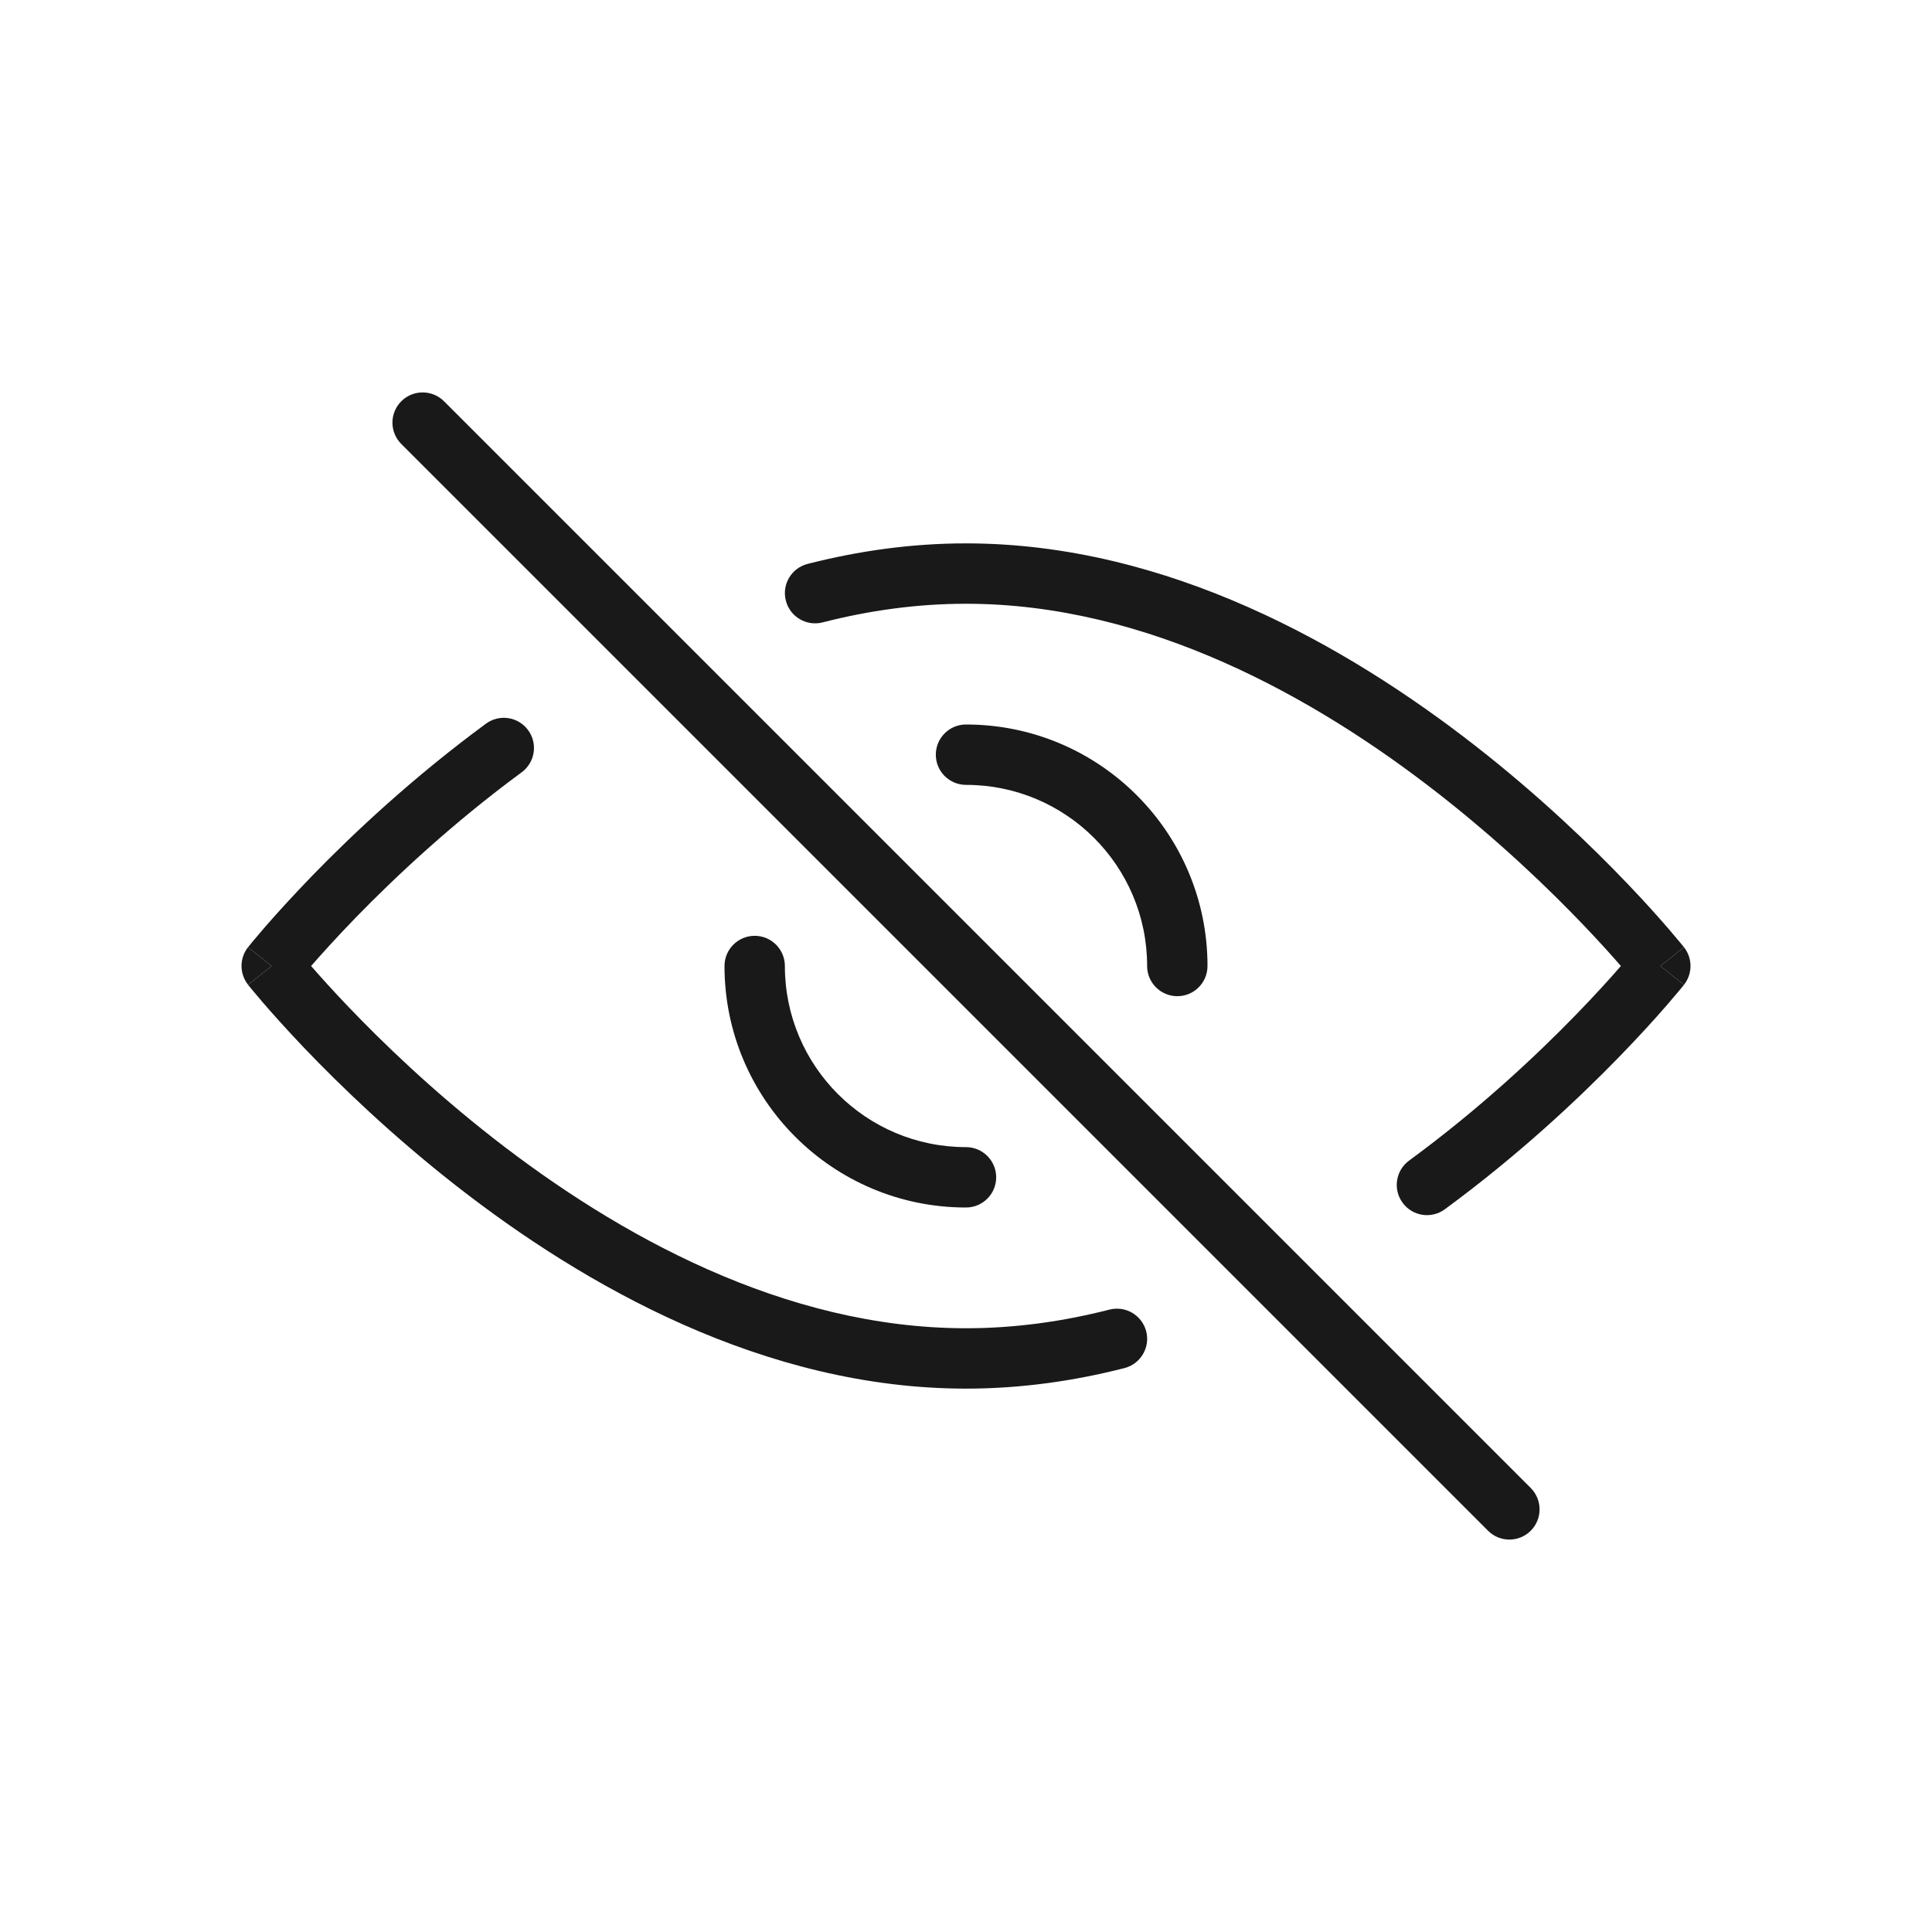 <svg width="32" height="32" viewBox="0 0 32 32" fill="none" xmlns="http://www.w3.org/2000/svg">
<g opacity="0.9">
<path d="M7.354 6.646C7.158 6.451 6.842 6.451 6.647 6.646C6.451 6.842 6.451 7.158 6.647 7.354L24.647 25.354C24.842 25.549 25.158 25.549 25.354 25.354C25.549 25.158 25.549 24.842 25.354 24.646L7.354 6.646Z" fill="black"/>
<path d="M16 10C15.188 10 14.393 10.112 13.624 10.309C13.356 10.377 13.084 10.215 13.016 9.948C12.947 9.68 13.109 9.408 13.377 9.34C14.217 9.125 15.095 9 16 9C19.34 9 22.324 10.704 24.44 12.356C25.504 13.187 26.364 14.017 26.958 14.639C27.256 14.95 27.487 15.211 27.645 15.394C27.724 15.486 27.785 15.559 27.826 15.609C27.847 15.634 27.863 15.654 27.874 15.667L27.887 15.683L27.89 15.687L27.892 15.689L27.5 16L27.892 16.311L27.89 16.313L27.886 16.318L27.872 16.336C27.859 16.352 27.84 16.374 27.817 16.403C27.769 16.461 27.698 16.544 27.607 16.65C27.425 16.86 27.157 17.157 26.815 17.509C26.131 18.212 25.144 19.139 23.93 20.03C23.708 20.193 23.395 20.145 23.232 19.922C23.068 19.7 23.116 19.387 23.339 19.223C24.497 18.374 25.442 17.487 26.098 16.812C26.423 16.478 26.675 16.198 26.847 16C26.7 15.831 26.494 15.601 26.235 15.33C25.665 14.733 24.841 13.938 23.824 13.144C21.778 11.546 19.012 10 16 10Z" fill="black"/>
<path d="M27.892 16.311C27.892 16.311 27.892 16.311 27.5 16C27.892 15.69 27.892 15.689 27.892 15.689C28.036 15.871 28.036 16.129 27.892 16.311Z" fill="black"/>
<path d="M8.747 12.093C8.911 12.315 8.863 12.628 8.64 12.792C7.489 13.639 6.549 14.523 5.896 15.194C5.575 15.525 5.324 15.804 5.153 16C5.3 16.169 5.506 16.399 5.765 16.67C6.335 17.267 7.159 18.062 8.176 18.856C10.223 20.454 12.989 22 16 22C16.812 22 17.607 21.888 18.377 21.691C18.644 21.623 18.916 21.785 18.985 22.052C19.053 22.32 18.891 22.592 18.624 22.66C17.783 22.875 16.905 23 16 23C12.66 23 9.676 21.296 7.561 19.644C6.497 18.813 5.637 17.983 5.042 17.361C4.745 17.049 4.513 16.789 4.355 16.606C4.276 16.514 4.215 16.441 4.174 16.391C4.153 16.366 4.137 16.346 4.126 16.333L4.113 16.317L4.11 16.313L4.109 16.311L4.5 16L4.108 15.689L4.11 15.687L4.114 15.682L4.129 15.664C4.141 15.649 4.16 15.626 4.183 15.597C4.231 15.54 4.301 15.457 4.391 15.352C4.573 15.143 4.839 14.848 5.179 14.497C5.859 13.797 6.841 12.875 8.048 11.987C8.27 11.823 8.583 11.87 8.747 12.093Z" fill="black"/>
<path d="M4.108 15.689C4.108 15.689 4.108 15.69 4.5 16C4.108 16.311 4.109 16.311 4.109 16.311C3.965 16.129 3.964 15.871 4.108 15.689Z" fill="black"/>
<path d="M15.5 12.5C15.5 12.224 15.724 12 16 12C18.209 12 20 13.791 20 16C20 16.276 19.776 16.5 19.5 16.5C19.224 16.5 19 16.276 19 16C19 14.343 17.657 13 16 13C15.724 13 15.5 12.776 15.5 12.5Z" fill="black"/>
<path d="M12.5 15.5C12.776 15.5 13 15.724 13 16C13 17.657 14.343 19 16 19C16.276 19 16.5 19.224 16.5 19.5C16.5 19.776 16.276 20 16 20C13.791 20 12 18.209 12 16C12 15.724 12.224 15.5 12.5 15.5Z" fill="black"/>
</g>
</svg>
